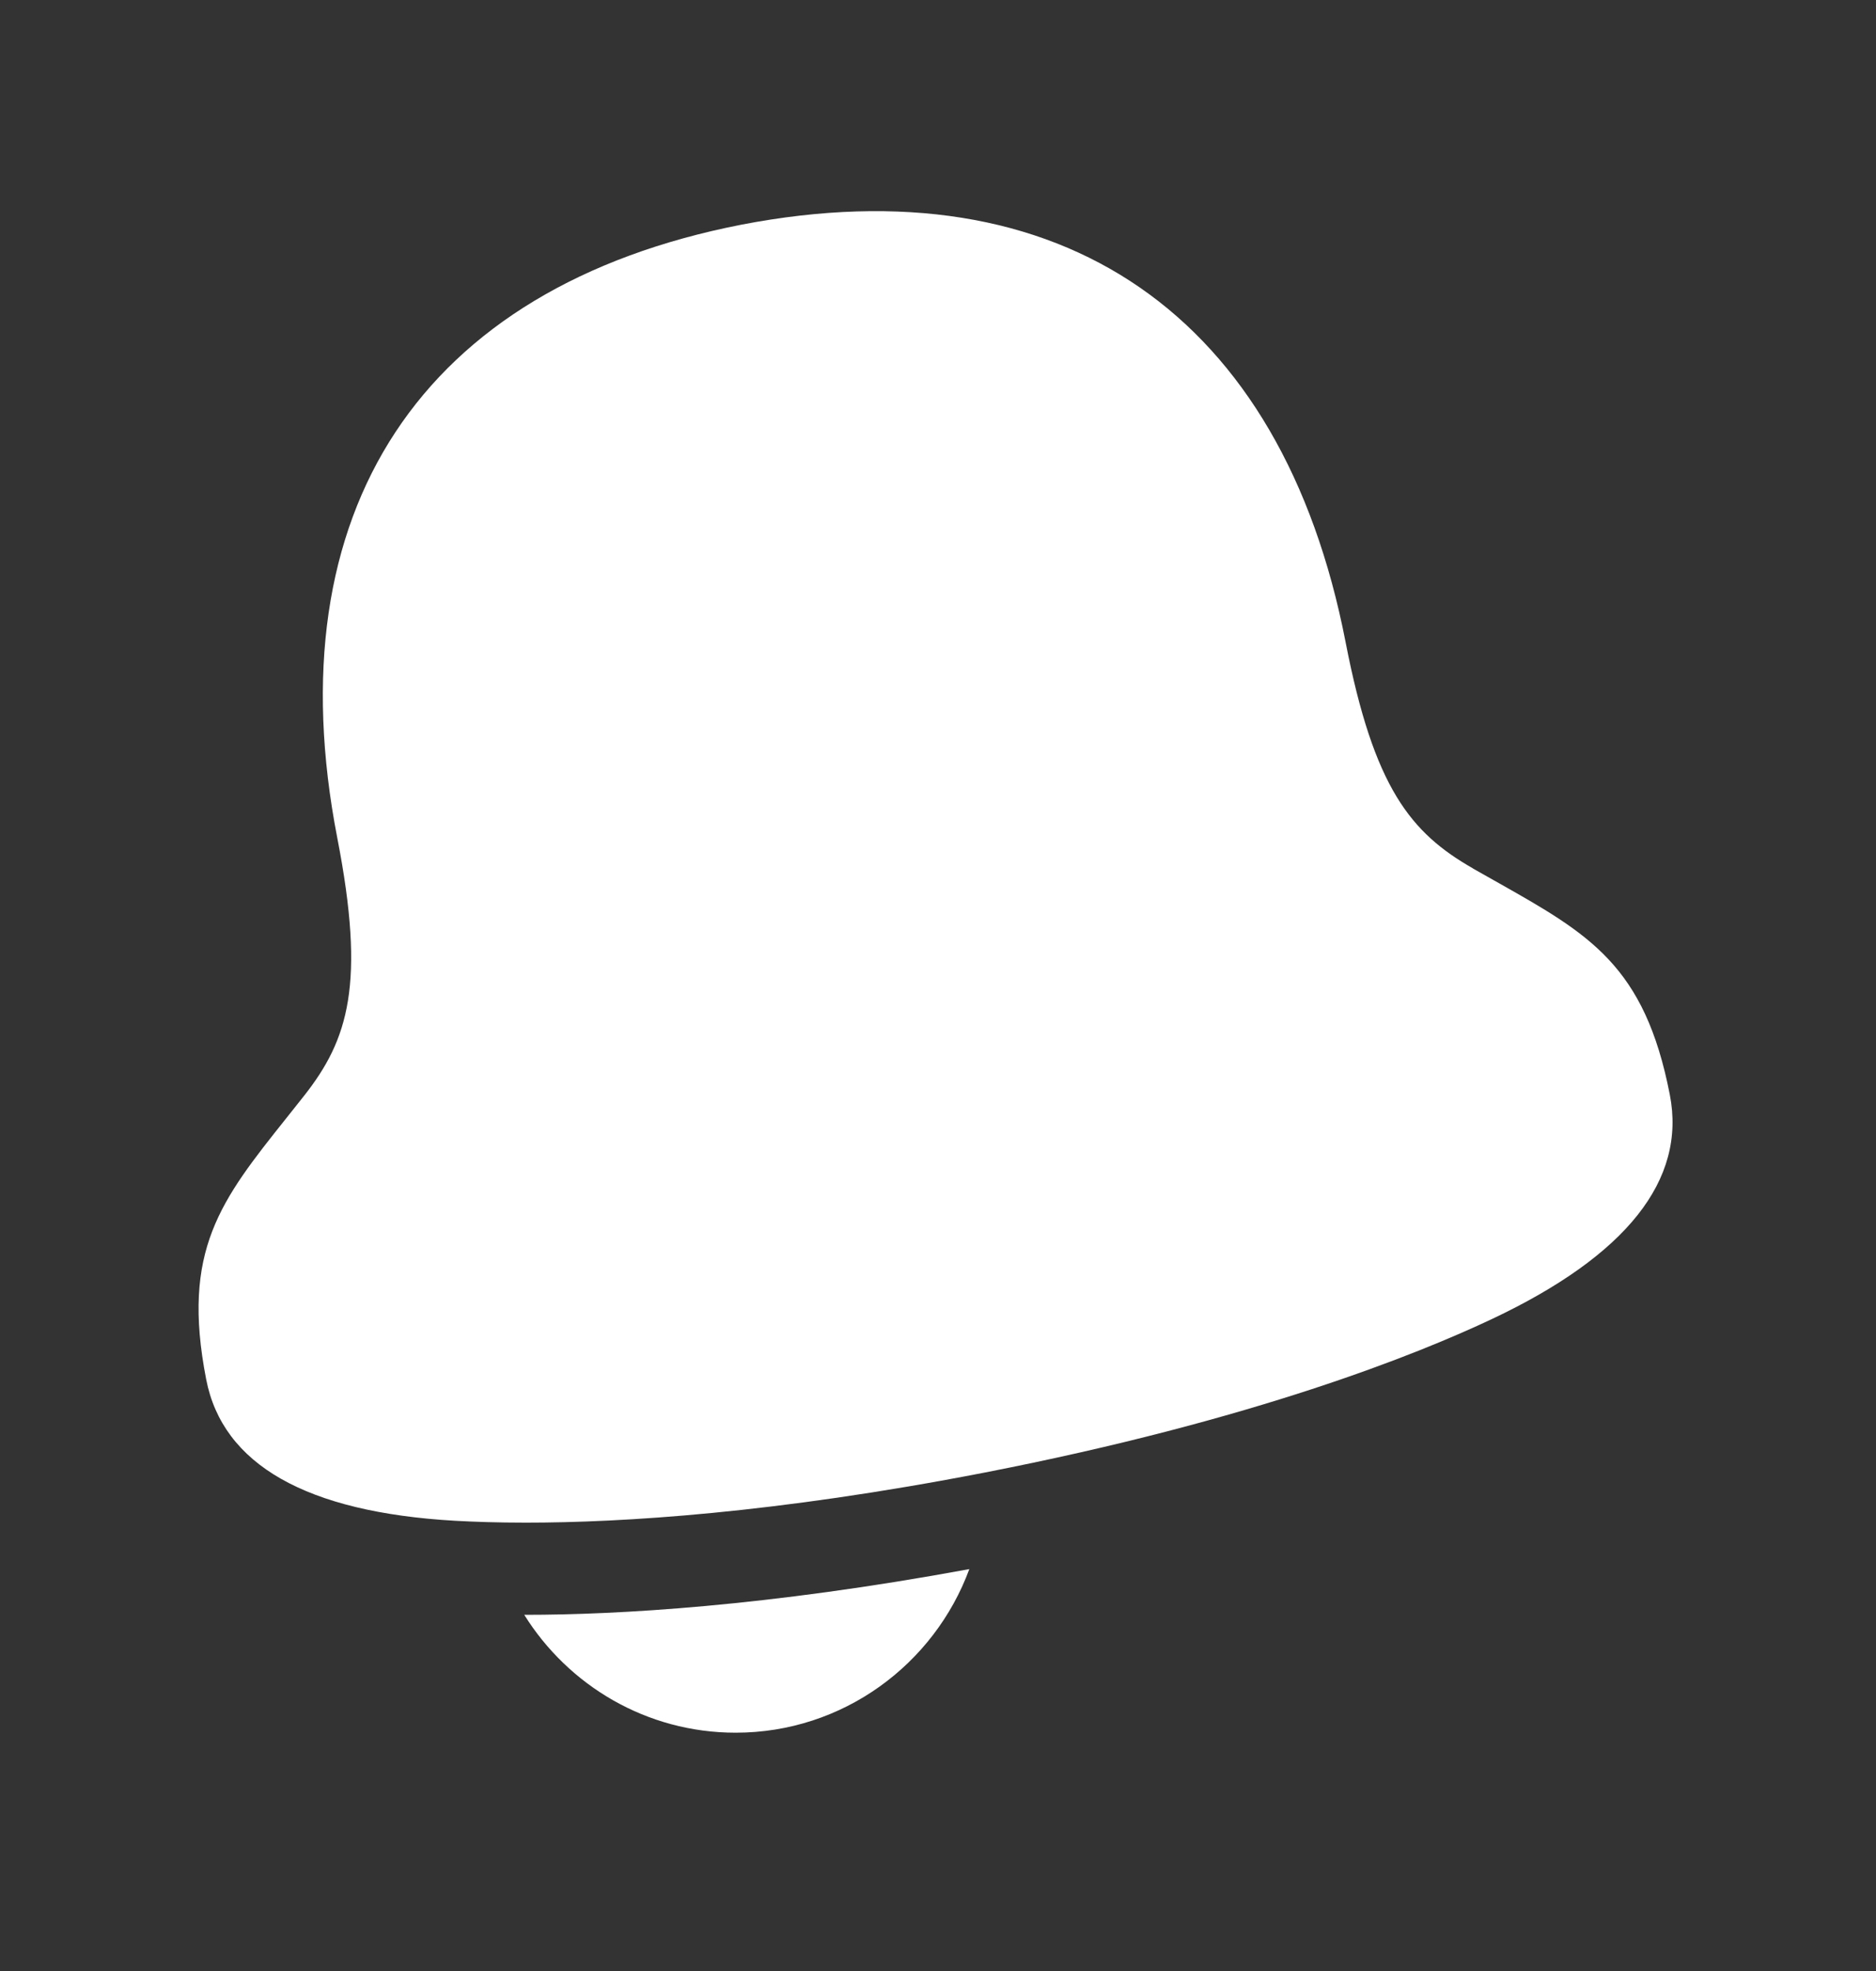 <svg width="20" height="21" viewBox="0 0 20 21" fill="none" xmlns="http://www.w3.org/2000/svg">
<rect x="0" y="0" width="20" height="21" fill="#333333" stroke="none"/>
<g id="Frame">
<path id="Vector" d="M5.605 17.205C6.576 17.205 8.174 17.116 10.334 16.718C9.96 17.733 8.986 18.461 7.843 18.461C6.892 18.461 6.059 17.958 5.589 17.205H5.605ZM17.802 11.664C17.979 12.572 17.341 13.376 15.907 14.053C15.121 14.424 13.374 15.13 10.489 15.691C8.263 16.123 6.632 16.223 5.606 16.223C5.301 16.223 5.049 16.214 4.85 16.203C3.267 16.112 2.374 15.605 2.198 14.696C1.93 13.32 2.354 12.789 3.056 11.909L3.241 11.676C3.714 11.076 3.899 10.486 3.596 8.929C2.919 5.444 4.489 3.061 7.903 2.394C11.319 1.735 13.667 3.354 14.345 6.84C14.647 8.396 15.04 8.874 15.704 9.253V9.254L15.963 9.4C16.943 9.953 17.534 10.286 17.802 11.664Z" fill="white"/>
</g>
</svg>
